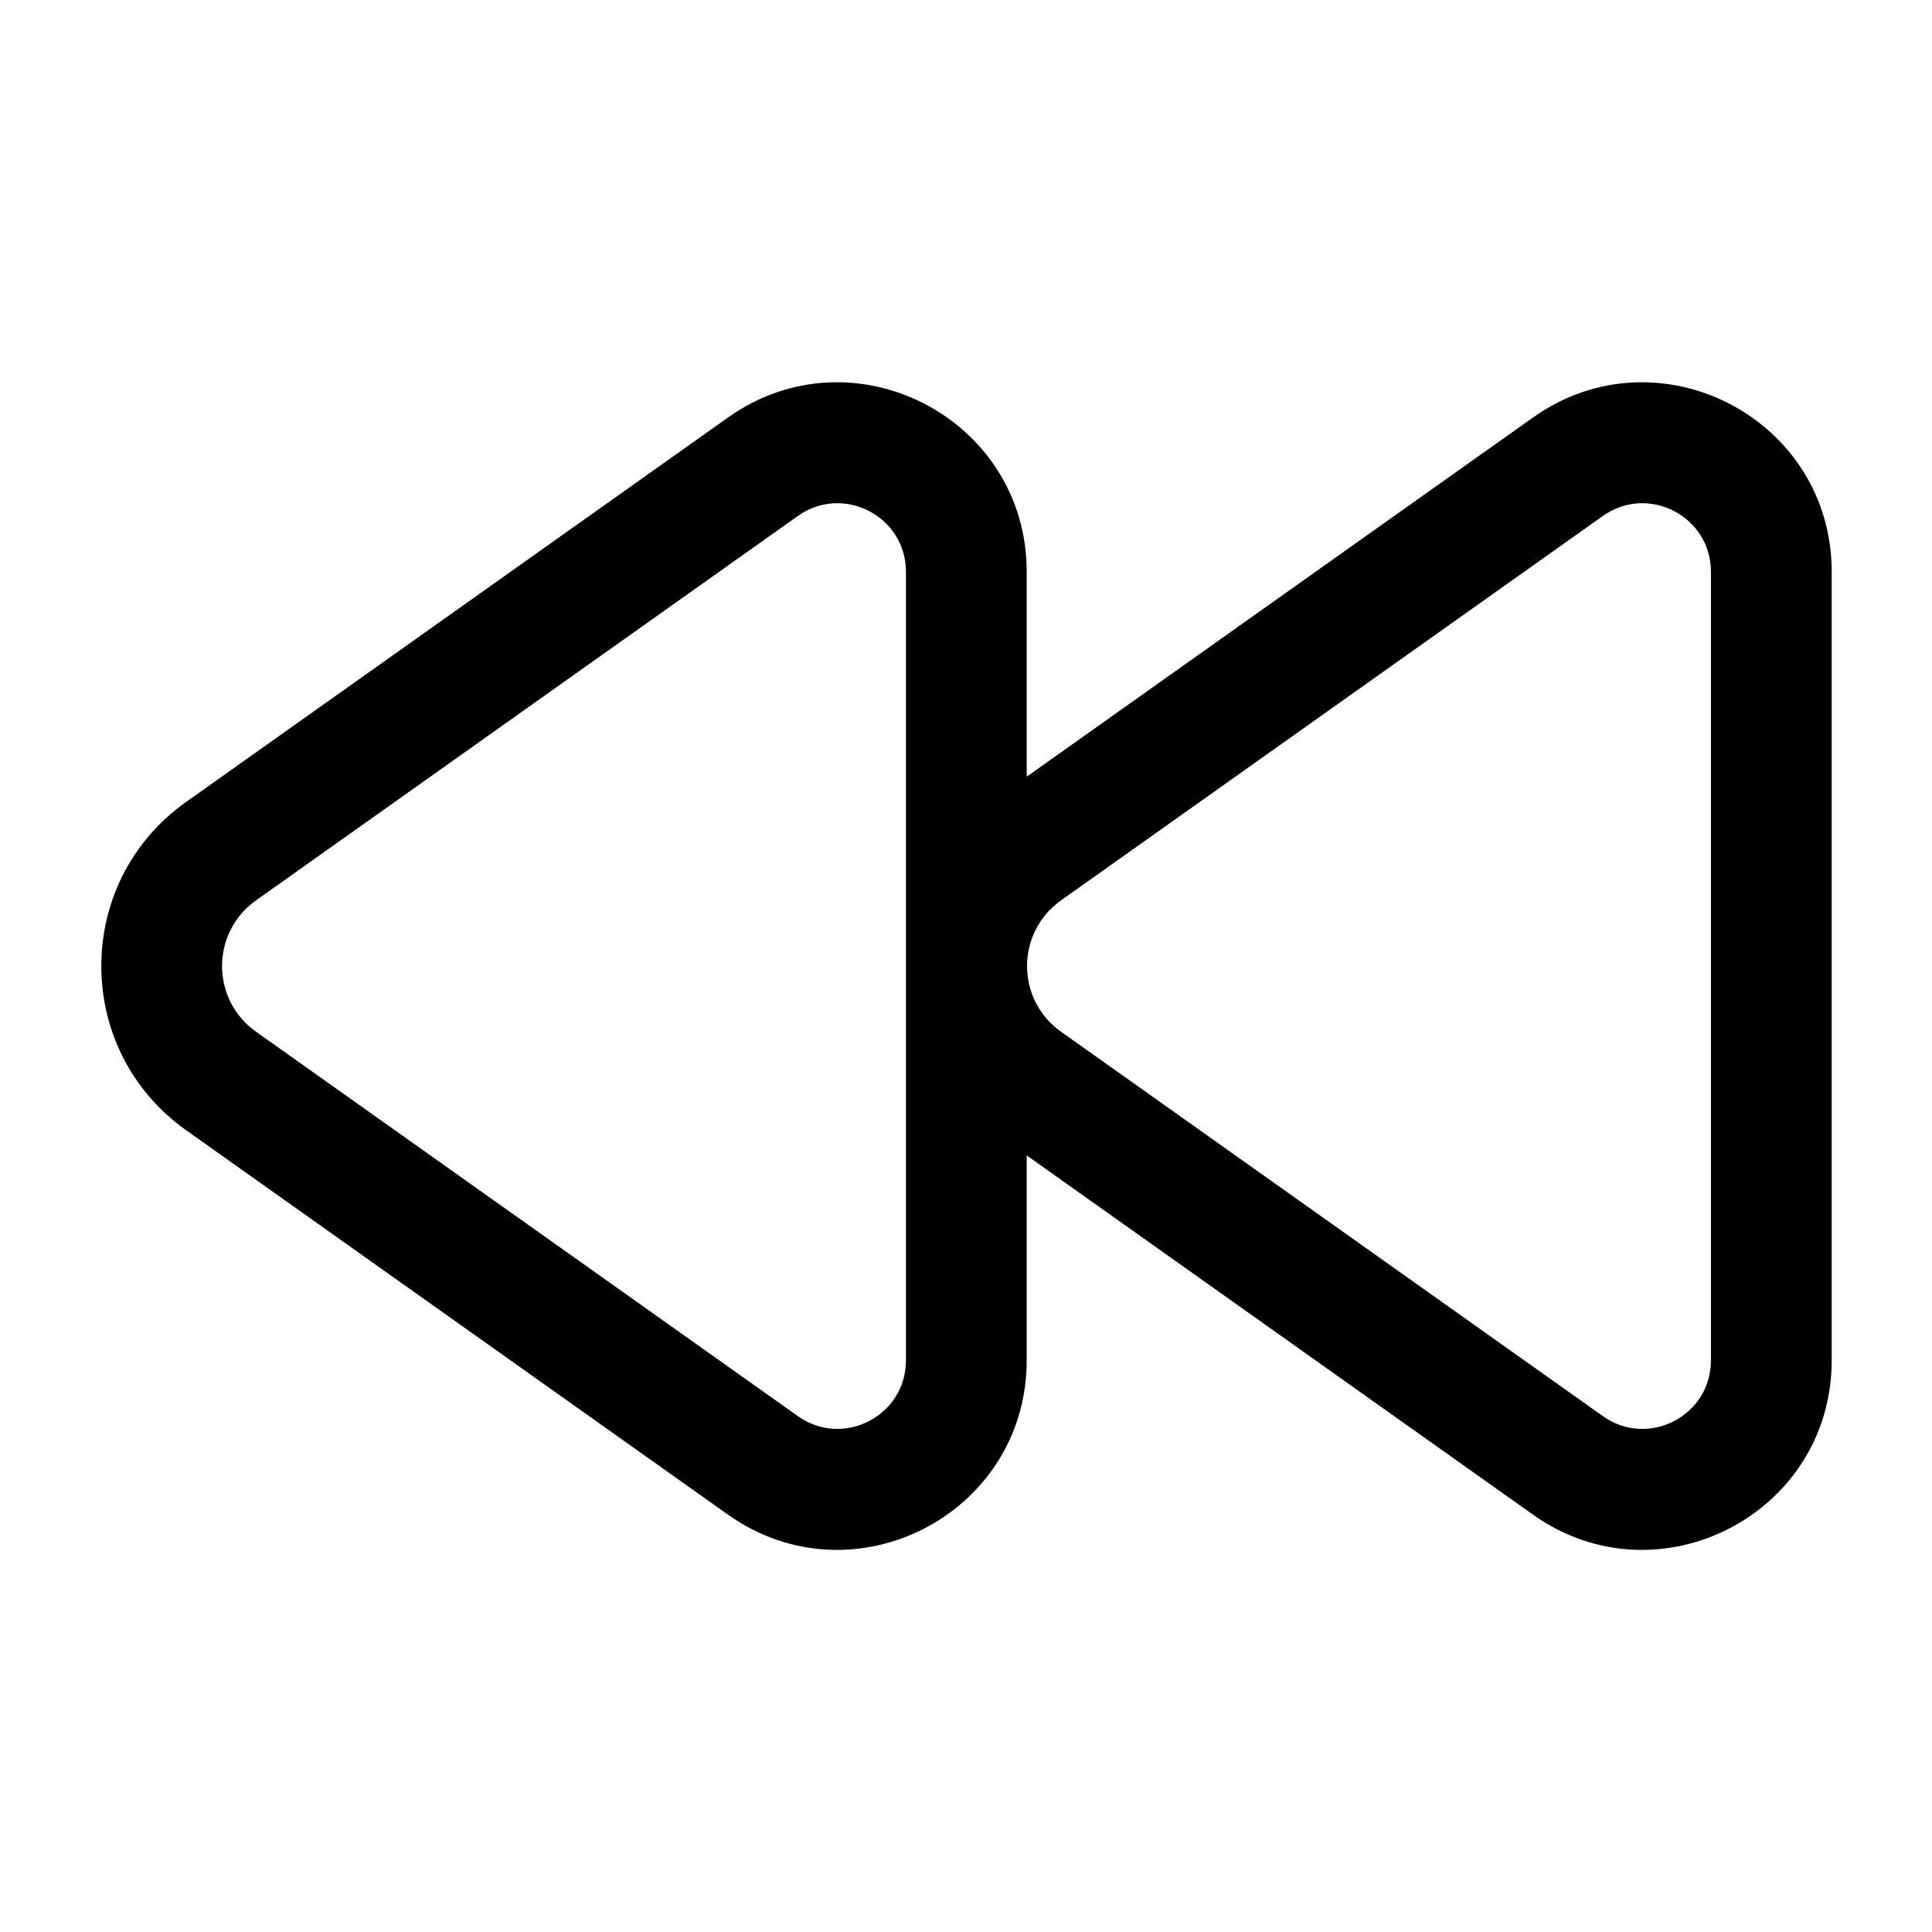 <svg width="24" height="24" viewBox="0 0 24 24" fill="none" xmlns="http://www.w3.org/2000/svg">
<path fill-rule="evenodd" clip-rule="evenodd" d="M9.044 5.186C10.6 4.082 12.754 5.195 12.754 7.103V9.648L19.044 5.186C20.6 4.082 22.754 5.195 22.754 7.103V16.899C22.754 18.807 20.6 19.92 19.044 18.816L12.754 14.353V16.899C12.754 18.807 10.6 19.92 9.044 18.816L2.312 14.04C0.907 13.043 0.907 10.958 2.312 9.962L9.044 5.186ZM11.254 7.103C11.254 6.413 10.475 6.01 9.912 6.409L3.18 11.185C2.618 11.584 2.618 12.418 3.18 12.816L9.912 17.592C10.475 17.992 11.254 17.589 11.254 16.899V7.103ZM21.254 7.103C21.254 6.413 20.475 6.01 19.912 6.409L13.18 11.185C12.618 11.584 12.618 12.418 13.18 12.816L19.912 17.592C20.475 17.992 21.254 17.589 21.254 16.899V7.103Z" fill="#000"/>
</svg>
